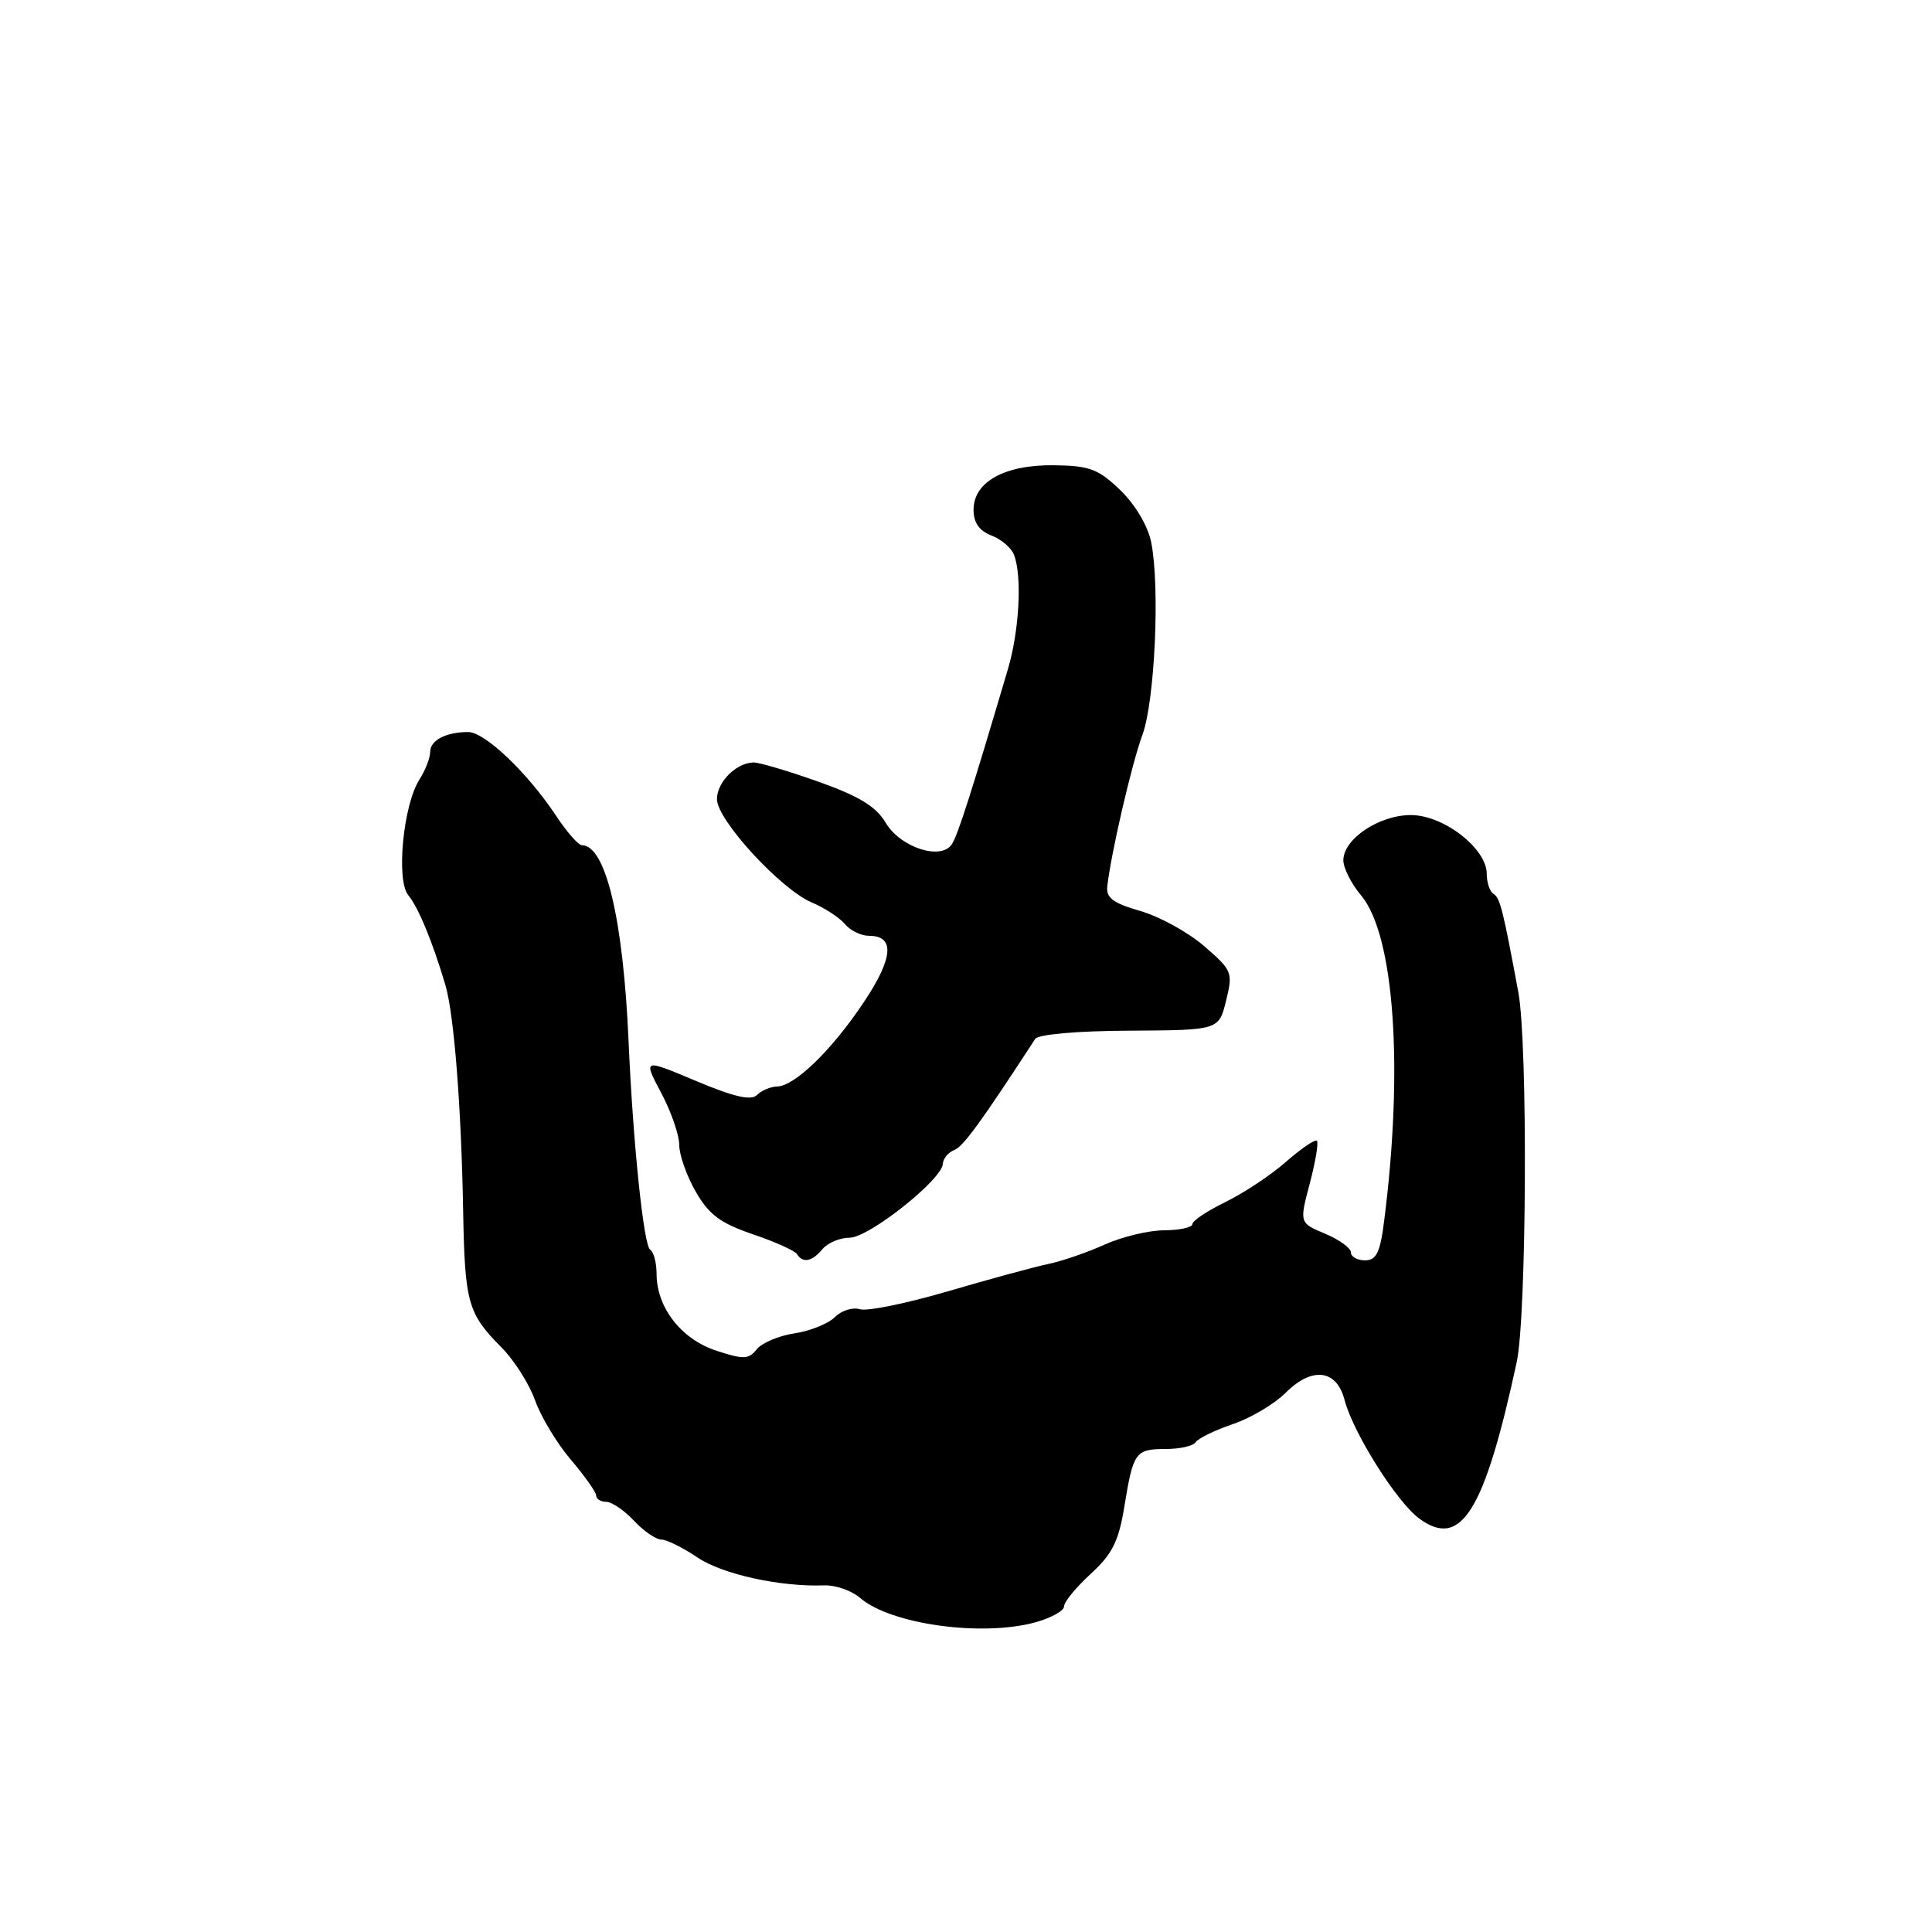 <?xml version="1.0" encoding="UTF-8" standalone="no"?>
<!DOCTYPE svg PUBLIC "-//W3C//DTD SVG 1.1//EN" "http://www.w3.org/Graphics/SVG/1.1/DTD/svg11.dtd" >
<svg xmlns="http://www.w3.org/2000/svg" xmlns:xlink="http://www.w3.org/1999/xlink" version="1.1" viewBox="0 0 256 256">
 <g >
 <path fill="currentColor"
d=" M 137.25 214.95 C 139.31 214.37 141.00 213.43 141.00 212.84 C 141.00 212.25 142.59 210.32 144.53 208.54 C 147.39 205.92 148.23 204.23 148.98 199.64 C 150.16 192.39 150.44 192.00 154.50 192.00 C 156.36 192.00 158.13 191.59 158.44 191.09 C 158.75 190.60 160.95 189.52 163.34 188.71 C 165.73 187.90 168.89 186.02 170.36 184.55 C 173.86 181.05 177.11 181.45 178.16 185.50 C 179.28 189.82 185.07 199.02 188.05 201.21 C 193.59 205.29 196.68 200.34 200.97 180.50 C 202.29 174.36 202.46 138.34 201.19 131.50 C 199.13 120.40 198.77 118.98 197.88 118.43 C 197.40 118.13 197.00 116.94 197.00 115.78 C 197.00 112.43 191.28 108.00 186.95 108.00 C 182.73 108.00 178.00 111.17 178.00 114.00 C 178.00 115.01 179.06 117.12 180.37 118.67 C 184.75 123.92 186.00 141.47 183.41 161.75 C 182.88 165.98 182.38 167.00 180.87 167.00 C 179.84 167.00 179.00 166.53 179.00 165.95 C 179.00 165.37 177.46 164.26 175.58 163.47 C 172.17 162.04 172.17 162.04 173.55 156.82 C 174.31 153.94 174.73 151.40 174.50 151.16 C 174.26 150.93 172.43 152.17 170.42 153.93 C 168.42 155.69 164.80 158.09 162.39 159.27 C 159.98 160.44 158.00 161.76 158.00 162.20 C 158.00 162.64 156.31 163.01 154.25 163.02 C 152.19 163.03 148.65 163.89 146.38 164.91 C 144.12 165.94 140.75 167.10 138.88 167.49 C 137.02 167.88 131.03 169.51 125.58 171.11 C 120.12 172.71 114.88 173.78 113.93 173.48 C 112.99 173.18 111.49 173.65 110.62 174.53 C 109.74 175.40 107.33 176.37 105.26 176.68 C 103.19 176.99 100.95 177.94 100.27 178.79 C 99.19 180.14 98.52 180.16 94.88 178.96 C 90.26 177.44 87.01 173.24 87.00 168.81 C 87.00 167.33 86.62 165.88 86.15 165.59 C 85.29 165.06 83.88 151.49 83.29 138.00 C 82.59 121.81 80.25 112.00 77.11 112.00 C 76.65 112.00 75.09 110.23 73.66 108.06 C 69.91 102.40 64.24 97.00 62.05 97.00 C 59.08 97.00 57.00 98.09 57.00 99.64 C 57.00 100.43 56.36 102.07 55.58 103.29 C 53.43 106.64 52.46 116.65 54.10 118.62 C 55.43 120.22 57.31 124.78 59.01 130.50 C 60.16 134.36 61.12 146.56 61.37 160.50 C 61.59 172.63 61.99 174.05 66.44 178.53 C 68.12 180.22 70.13 183.38 70.90 185.55 C 71.67 187.72 73.80 191.27 75.65 193.43 C 77.49 195.59 79.00 197.73 79.00 198.18 C 79.00 198.63 79.60 199.00 80.33 199.00 C 81.05 199.00 82.71 200.12 84.00 201.50 C 85.29 202.88 86.93 204.00 87.63 204.00 C 88.33 204.00 90.47 205.06 92.38 206.35 C 95.68 208.59 103.37 210.29 109.22 210.07 C 110.72 210.02 112.86 210.77 113.98 211.74 C 118.03 215.24 130.16 216.92 137.25 214.95 Z  M 109.00 165.50 C 109.68 164.68 111.30 164.00 112.59 164.00 C 115.12 164.00 124.81 156.33 124.93 154.22 C 124.97 153.51 125.65 152.69 126.44 152.39 C 127.63 151.93 129.95 148.75 137.17 137.66 C 137.57 137.06 142.71 136.60 149.67 136.57 C 161.50 136.50 161.50 136.50 162.46 132.60 C 163.39 128.85 163.28 128.58 159.56 125.37 C 157.44 123.53 153.63 121.44 151.10 120.71 C 147.50 119.68 146.55 118.97 146.72 117.45 C 147.23 112.99 149.96 101.21 151.37 97.40 C 153.02 92.93 153.72 77.76 152.54 71.86 C 152.11 69.71 150.45 66.89 148.47 64.97 C 145.56 62.16 144.40 61.71 139.71 61.65 C 133.15 61.55 129.00 63.84 129.00 67.55 C 129.00 69.26 129.75 70.33 131.36 70.95 C 132.66 71.44 134.01 72.59 134.36 73.51 C 135.45 76.33 135.07 83.54 133.56 88.64 C 128.73 104.98 126.92 110.65 126.13 111.86 C 124.70 114.06 119.29 112.30 117.34 108.99 C 116.07 106.86 113.82 105.49 108.42 103.57 C 104.44 102.16 100.58 101.01 99.84 101.03 C 97.53 101.09 95.00 103.63 95.00 105.90 C 95.00 108.65 103.46 117.85 107.58 119.59 C 109.27 120.30 111.24 121.59 111.95 122.44 C 112.66 123.30 114.10 124.00 115.15 124.00 C 118.61 124.00 118.38 126.93 114.45 132.81 C 110.21 139.16 105.30 143.93 102.95 143.97 C 102.10 143.99 100.91 144.49 100.31 145.09 C 99.53 145.87 97.26 145.35 92.22 143.23 C 85.21 140.28 85.21 140.28 87.60 144.79 C 88.92 147.27 90.00 150.38 90.00 151.70 C 90.00 153.02 90.99 155.82 92.19 157.91 C 93.94 160.95 95.46 162.08 99.74 163.54 C 102.69 164.54 105.33 165.73 105.61 166.18 C 106.38 167.42 107.61 167.17 109.00 165.50 Z "/>
</g>
</svg>